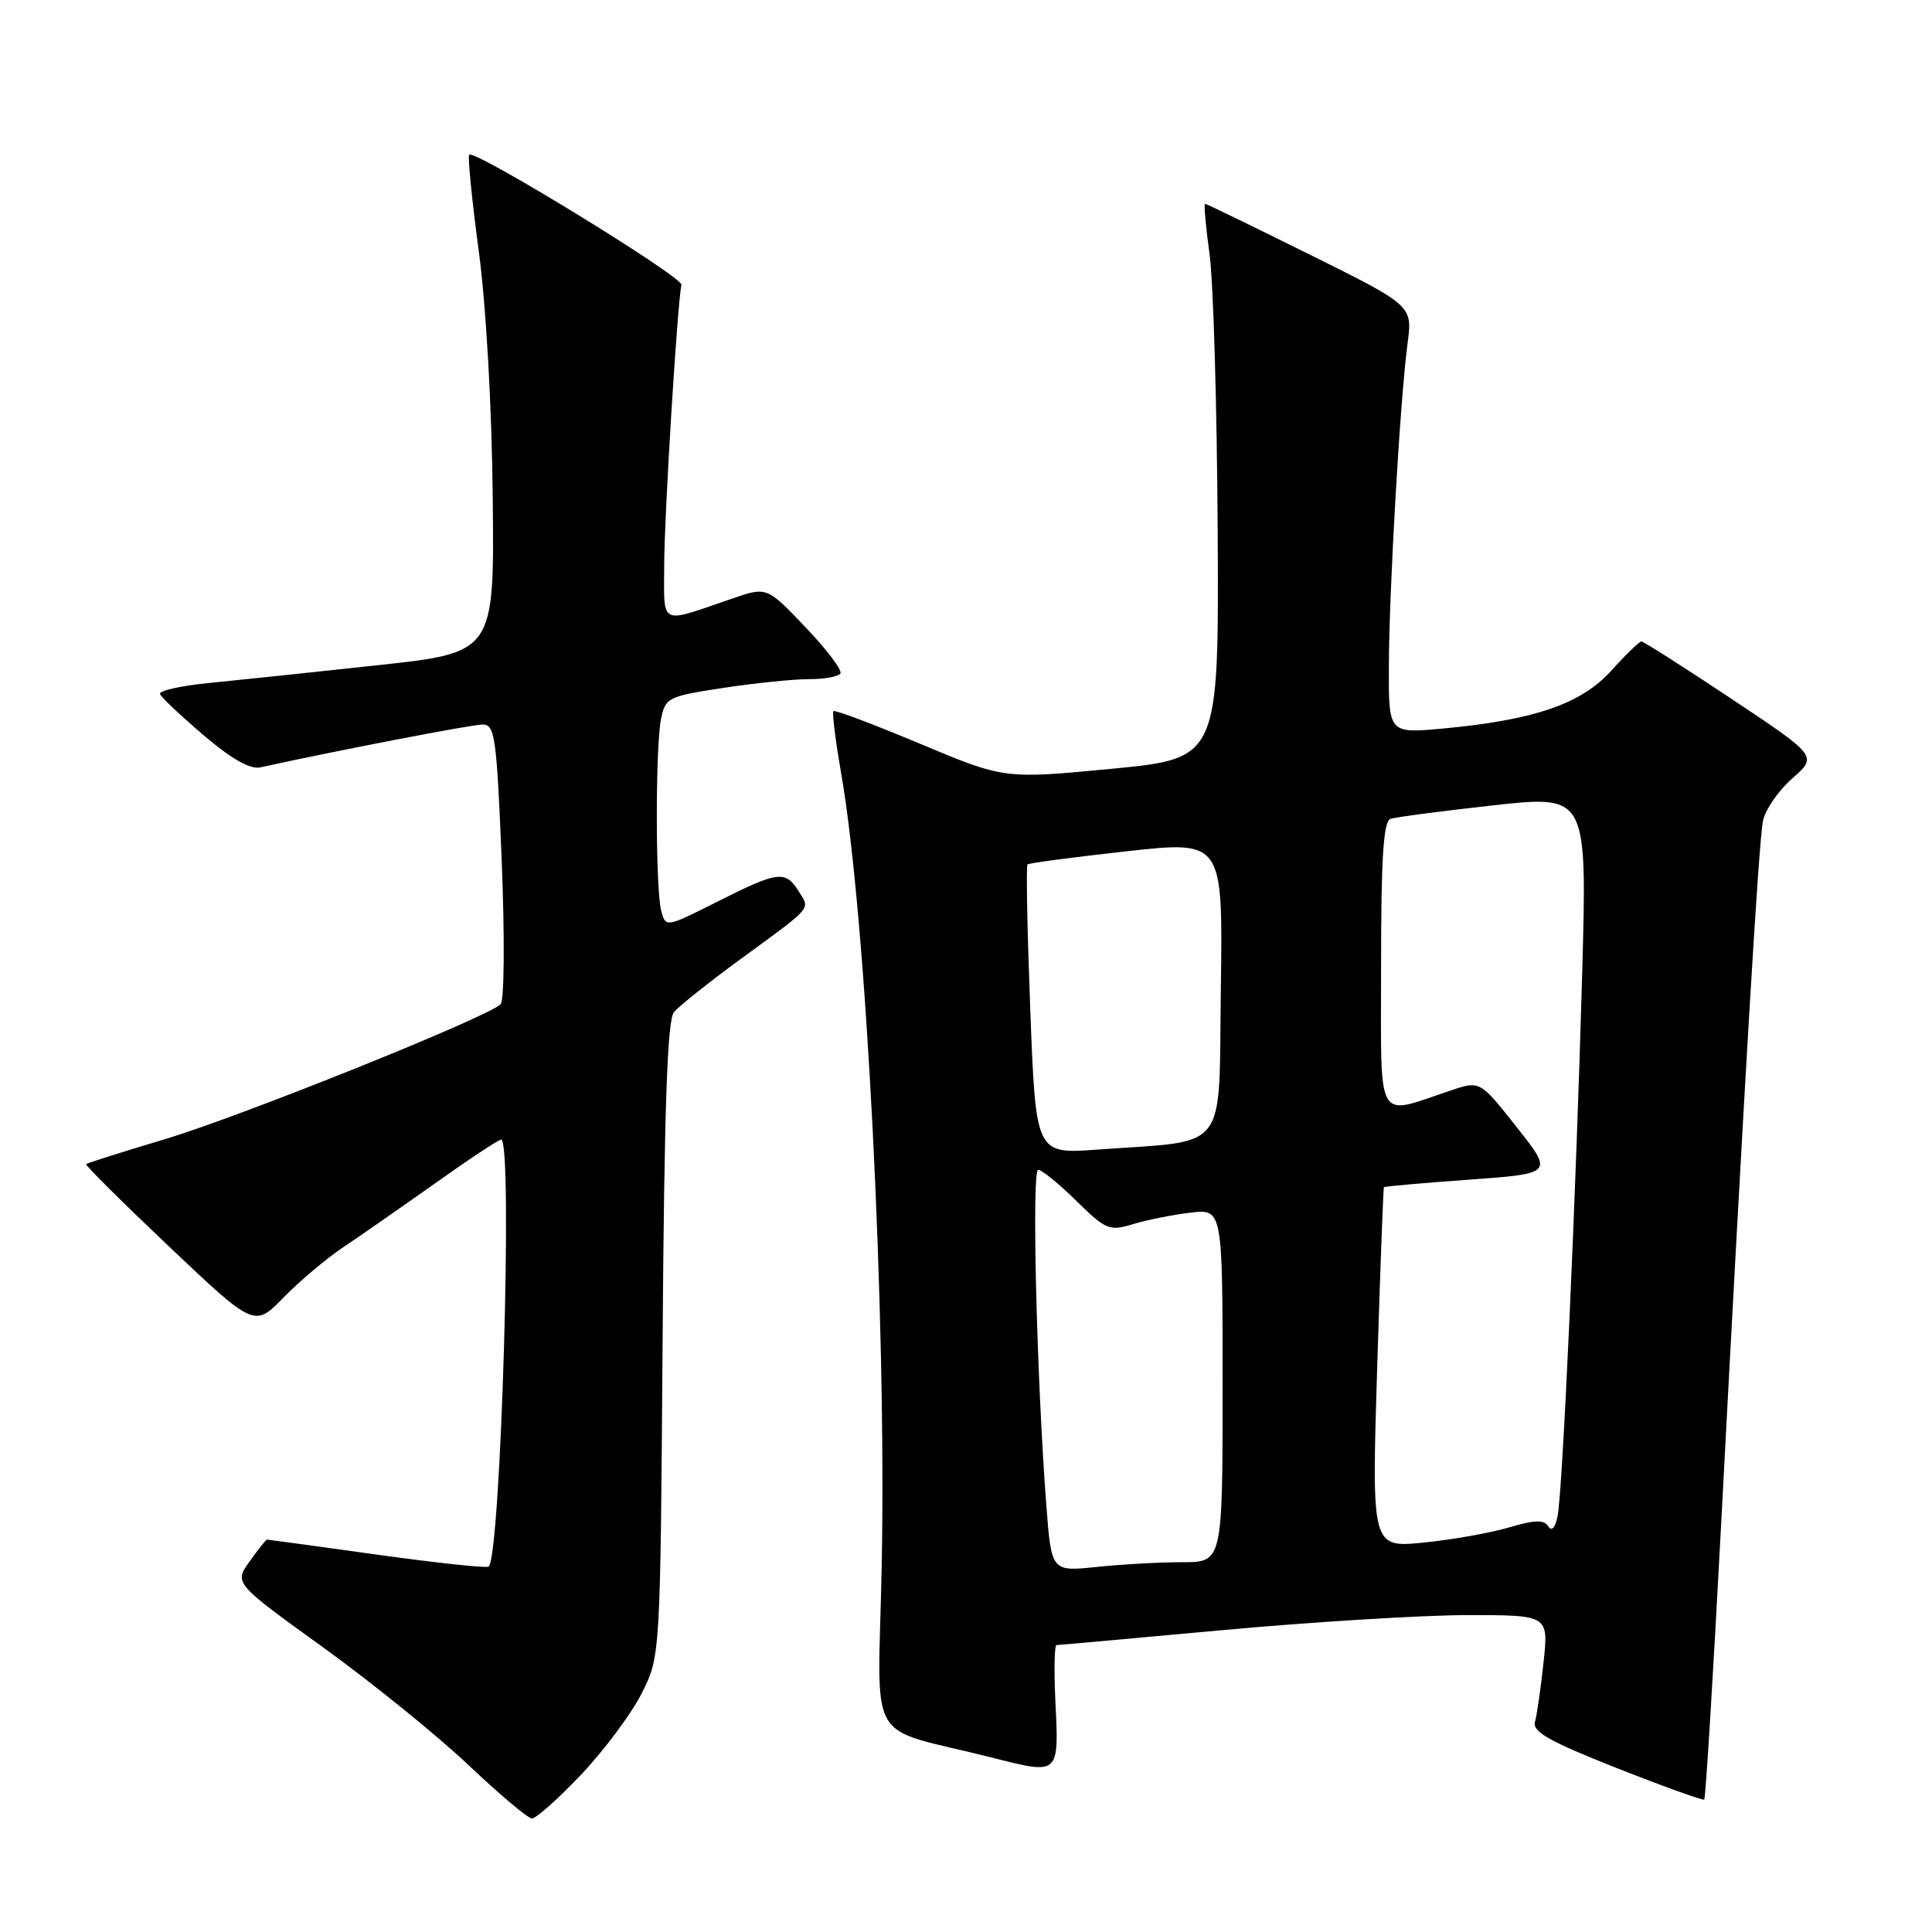<?xml version="1.0" encoding="UTF-8" standalone="no"?>
<!DOCTYPE svg PUBLIC "-//W3C//DTD SVG 1.1//EN" "http://www.w3.org/Graphics/SVG/1.1/DTD/svg11.dtd" >
<svg xmlns="http://www.w3.org/2000/svg" xmlns:xlink="http://www.w3.org/1999/xlink" version="1.1" viewBox="0 0 256 256">
 <g >
 <path fill="currentColor"
d=" M 76.97 235.18 C 80.01 231.98 83.62 227.14 85.00 224.43 C 87.50 219.50 87.50 219.50 87.80 177.54 C 88.02 146.80 88.42 135.19 89.30 134.12 C 89.96 133.32 93.88 130.20 98.00 127.18 C 107.82 120.01 107.36 120.54 105.84 118.12 C 104.08 115.29 103.12 115.41 95.08 119.46 C 88.24 122.91 88.21 122.91 87.62 120.71 C 86.85 117.83 86.83 99.11 87.59 95.28 C 88.16 92.44 88.50 92.27 95.84 91.15 C 100.05 90.51 105.16 89.99 107.19 89.99 C 109.22 90.00 111.10 89.65 111.36 89.23 C 111.62 88.81 109.54 86.05 106.72 83.10 C 101.61 77.74 101.61 77.74 97.06 79.30 C 87.20 82.68 88.00 83.07 88.01 74.82 C 88.02 68.36 89.74 40.44 90.29 37.74 C 90.50 36.70 62.89 19.78 62.17 20.50 C 61.96 20.71 62.52 26.42 63.43 33.19 C 64.41 40.50 65.17 53.83 65.29 65.99 C 65.50 86.47 65.50 86.47 50.00 88.15 C 41.47 89.08 31.44 90.13 27.70 90.50 C 23.95 90.87 21.03 91.53 21.20 91.96 C 21.36 92.40 23.98 94.86 27.00 97.44 C 30.69 100.58 33.16 101.98 34.50 101.68 C 44.29 99.52 62.52 96.00 63.95 96.00 C 65.58 96.00 65.81 97.64 66.48 114.10 C 66.89 124.30 66.82 132.58 66.33 133.07 C 64.61 134.79 31.89 147.94 21.87 150.94 C 16.26 152.62 11.56 154.11 11.41 154.25 C 11.27 154.40 16.23 159.32 22.43 165.20 C 33.71 175.88 33.71 175.88 37.57 171.93 C 39.70 169.75 43.25 166.76 45.47 165.27 C 47.69 163.79 53.17 159.97 57.66 156.79 C 62.14 153.60 66.08 151.00 66.41 151.00 C 67.98 151.00 66.37 205.96 64.76 207.58 C 64.53 207.81 57.88 207.10 49.98 206.00 C 42.08 204.90 35.51 204.00 35.38 204.00 C 35.25 204.00 34.21 205.30 33.08 206.89 C 31.02 209.78 31.02 209.78 42.78 218.26 C 49.25 222.93 57.91 229.94 62.02 233.83 C 66.14 237.73 69.94 240.93 70.47 240.96 C 71.01 240.98 73.93 238.38 76.97 235.18 Z  M 228.04 202.34 C 231.13 143.64 233.03 111.67 233.60 108.79 C 233.90 107.30 235.65 104.76 237.49 103.14 C 240.84 100.20 240.84 100.20 229.43 92.60 C 223.15 88.42 217.78 85.00 217.50 85.00 C 217.22 85.00 215.42 86.74 213.50 88.87 C 209.52 93.27 203.34 95.40 191.25 96.53 C 184.00 97.20 184.00 97.20 184.03 88.35 C 184.06 78.25 185.52 52.95 186.51 45.50 C 187.17 40.50 187.17 40.50 173.58 33.75 C 166.10 30.04 159.84 27.00 159.67 27.00 C 159.50 27.00 159.77 30.04 160.28 33.75 C 160.78 37.46 161.26 54.00 161.35 70.50 C 161.50 100.50 161.50 100.50 147.29 101.87 C 133.07 103.23 133.07 103.23 121.93 98.56 C 115.80 95.99 110.63 94.04 110.44 94.23 C 110.24 94.42 110.71 98.16 111.47 102.54 C 114.79 121.63 117.47 174.25 116.83 207.51 C 116.35 231.97 114.42 228.59 131.31 232.86 C 140.50 235.18 140.32 235.34 139.83 225.06 C 139.65 221.17 139.72 217.99 140.00 217.98 C 140.28 217.98 150.18 217.08 162.00 216.00 C 173.82 214.92 188.38 214.02 194.35 214.01 C 205.20 214.00 205.20 214.00 204.53 220.25 C 204.16 223.69 203.65 227.25 203.39 228.16 C 203.02 229.46 205.30 230.75 214.21 234.27 C 220.42 236.72 225.65 238.60 225.82 238.45 C 226.00 238.31 227.00 222.06 228.04 202.34 Z  M 138.64 199.38 C 137.36 182.66 136.69 155.00 137.56 155.00 C 138.03 155.00 140.31 156.85 142.61 159.11 C 146.55 162.98 147.00 163.16 150.15 162.20 C 151.99 161.64 155.41 160.96 157.75 160.68 C 162.00 160.19 162.00 160.19 162.00 183.60 C 162.00 207.00 162.00 207.00 156.65 207.00 C 153.70 207.00 148.60 207.28 145.30 207.63 C 139.31 208.25 139.31 208.25 138.64 199.38 Z  M 182.48 181.29 C 182.89 168.21 183.29 157.41 183.38 157.31 C 183.48 157.20 188.57 156.75 194.69 156.31 C 205.83 155.50 205.83 155.50 200.97 149.35 C 196.11 143.20 196.11 143.20 192.30 144.47 C 182.14 147.86 183.00 149.38 183.00 127.99 C 183.00 113.65 183.31 108.83 184.25 108.50 C 184.94 108.27 191.08 107.46 197.90 106.71 C 210.30 105.35 210.30 105.35 209.65 128.92 C 208.82 158.71 207.05 197.74 206.38 200.95 C 206.06 202.47 205.59 202.96 205.14 202.23 C 204.60 201.35 203.33 201.39 199.96 202.39 C 197.51 203.12 192.41 204.02 188.63 204.40 C 181.75 205.08 181.75 205.08 182.48 181.29 Z  M 136.52 133.90 C 136.12 123.43 135.95 114.73 136.15 114.54 C 136.34 114.36 142.25 113.58 149.27 112.80 C 162.04 111.39 162.04 111.39 161.77 130.92 C 161.46 153.10 163.04 151.04 145.38 152.33 C 137.25 152.92 137.25 152.92 136.52 133.90 Z "/>
</g>
</svg>